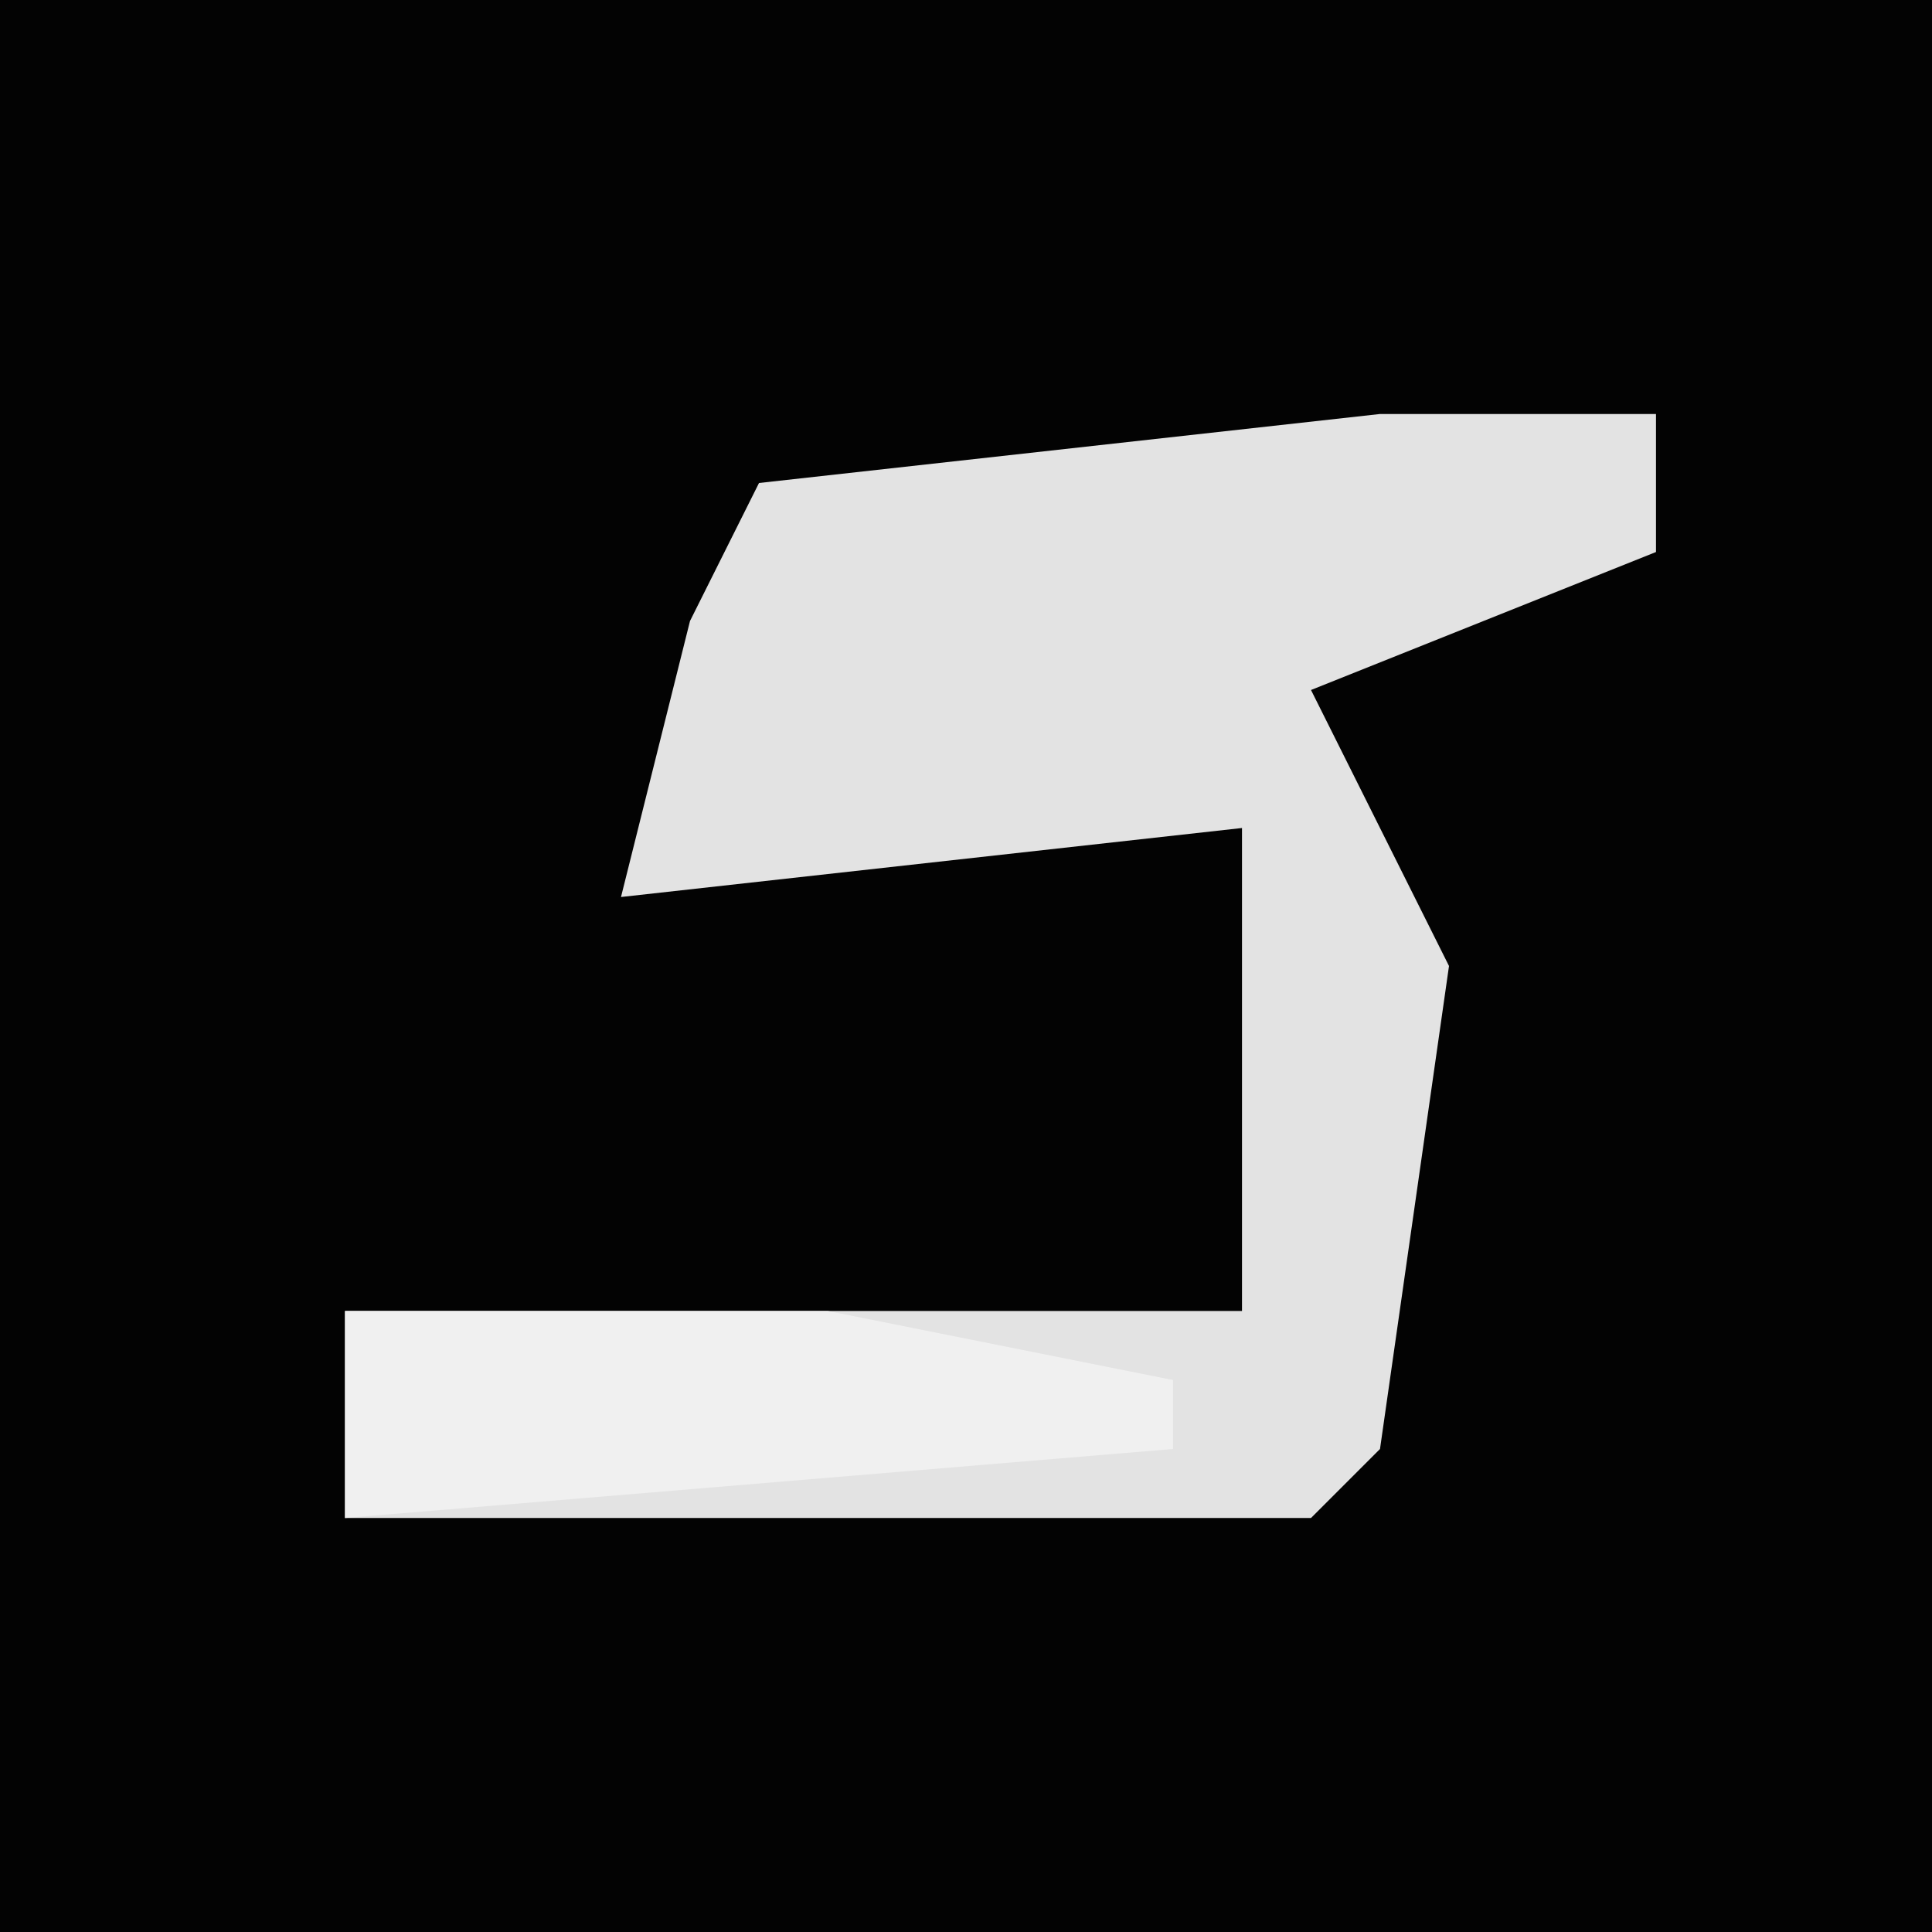 <?xml version="1.0" encoding="UTF-8"?>
<svg version="1.1" xmlns="http://www.w3.org/2000/svg" width="28" height="28">
<path d="M0,0 L28,0 L28,28 L0,28 Z " fill="#030303" transform="translate(0,0)"/>
<path d="M0,0 L4,0 L4,2 L-1,4 L1,8 L0,15 L-1,16 L-15,16 L-15,13 L-2,13 L-2,6 L-11,7 L-10,3 L-9,1 Z " fill="#E3E3E3" transform="translate(20,6)"/>
<path d="M0,0 L7,0 L12,1 L12,2 L0,3 Z " fill="#F0F0F0" transform="translate(5,19)"/>
</svg>
